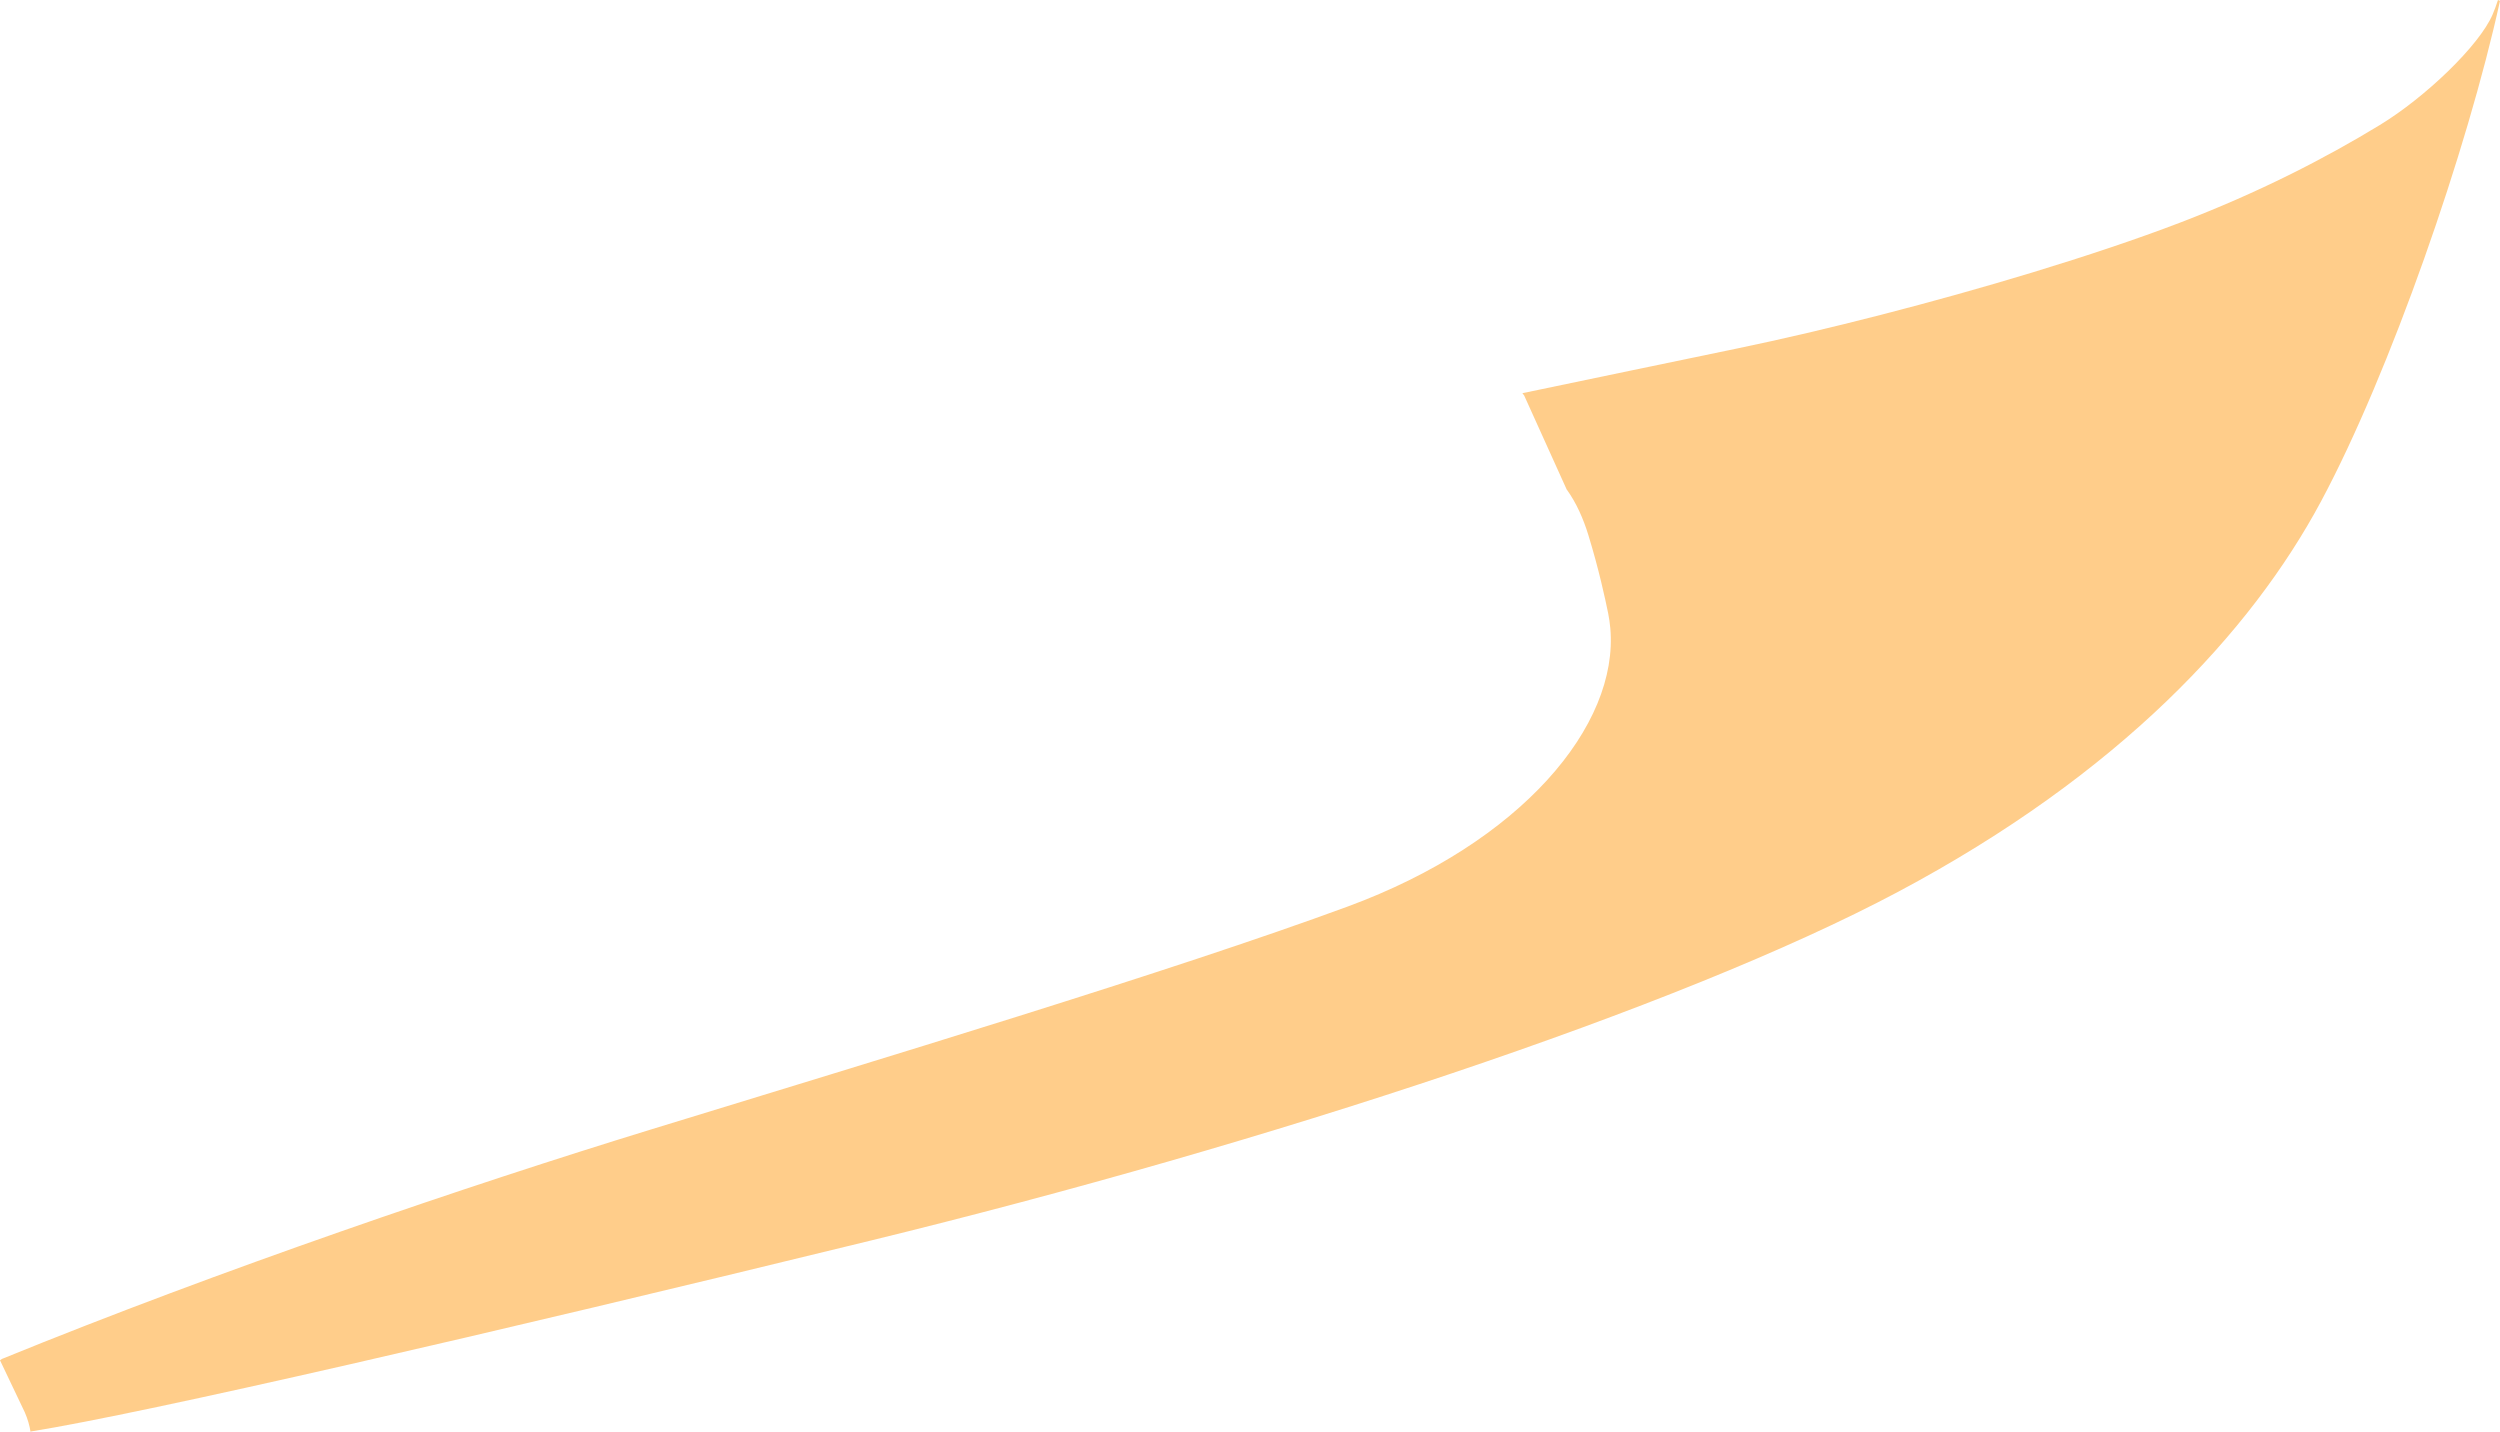 <?xml version="1.0" encoding="iso-8859-1"?>
<!-- Generator: Adobe Illustrator 16.0.0, SVG Export Plug-In . SVG Version: 6.00 Build 0)  -->
<!DOCTYPE svg PUBLIC "-//W3C//DTD SVG 1.1//EN" "http://www.w3.org/Graphics/SVG/1.1/DTD/svg11.dtd">
<svg version="1.1" id="Layer_1" xmlns="http://www.w3.org/2000/svg" xmlns:xlink="http://www.w3.org/1999/xlink" x="0px" y="0px"
	 width="76.61px" height="43.882px" viewBox="0 0 76.61 43.882" style="enable-background:new 0 0 76.61 43.882;"
	 xml:space="preserve">
<path style="fill:#FFCD8A;" d="M0.936,43.882c-0.027-0.19-0.085-0.393-0.178-0.608l-0.001-0.001L0,41.684l0.062-0.042
	c6.706-2.735,14.312-5.318,19.863-7.023c7.038-2.16,15.96-4.845,21.376-6.84c5.316-1.959,8.313-5.547,8.045-8.532
	c-0.014-0.15-0.035-0.299-0.064-0.446c-0.096-0.467-0.283-1.344-0.61-2.41c-0.079-0.258-0.172-0.5-0.275-0.723
	c-0.113-0.244-0.24-0.464-0.376-0.653l-0.01-0.011l-1.305-2.886l-0.054-0.069c1.121-0.234,2.224-0.464,3.298-0.688
	c1.14-0.237,2.247-0.467,3.312-0.688c2.675-0.554,6.008-1.408,9.03-2.327c1.646-0.501,3.2-1.021,4.507-1.521
	c2.423-0.928,4.439-1.965,6.127-2.993c1.389-0.845,3.047-2.432,3.456-3.384c0.06-0.139,0.115-0.289,0.166-0.447l0.062,0.025
	c-0.997,4.56-3.371,11.394-5.483,15.336c-2.137,3.99-6.157,8.348-12.967,11.97c-6.698,3.562-19.239,7.695-31.494,10.688
	c-11.753,2.87-22.16,5.276-25.723,5.847L0.936,43.882z"/>
</svg>

